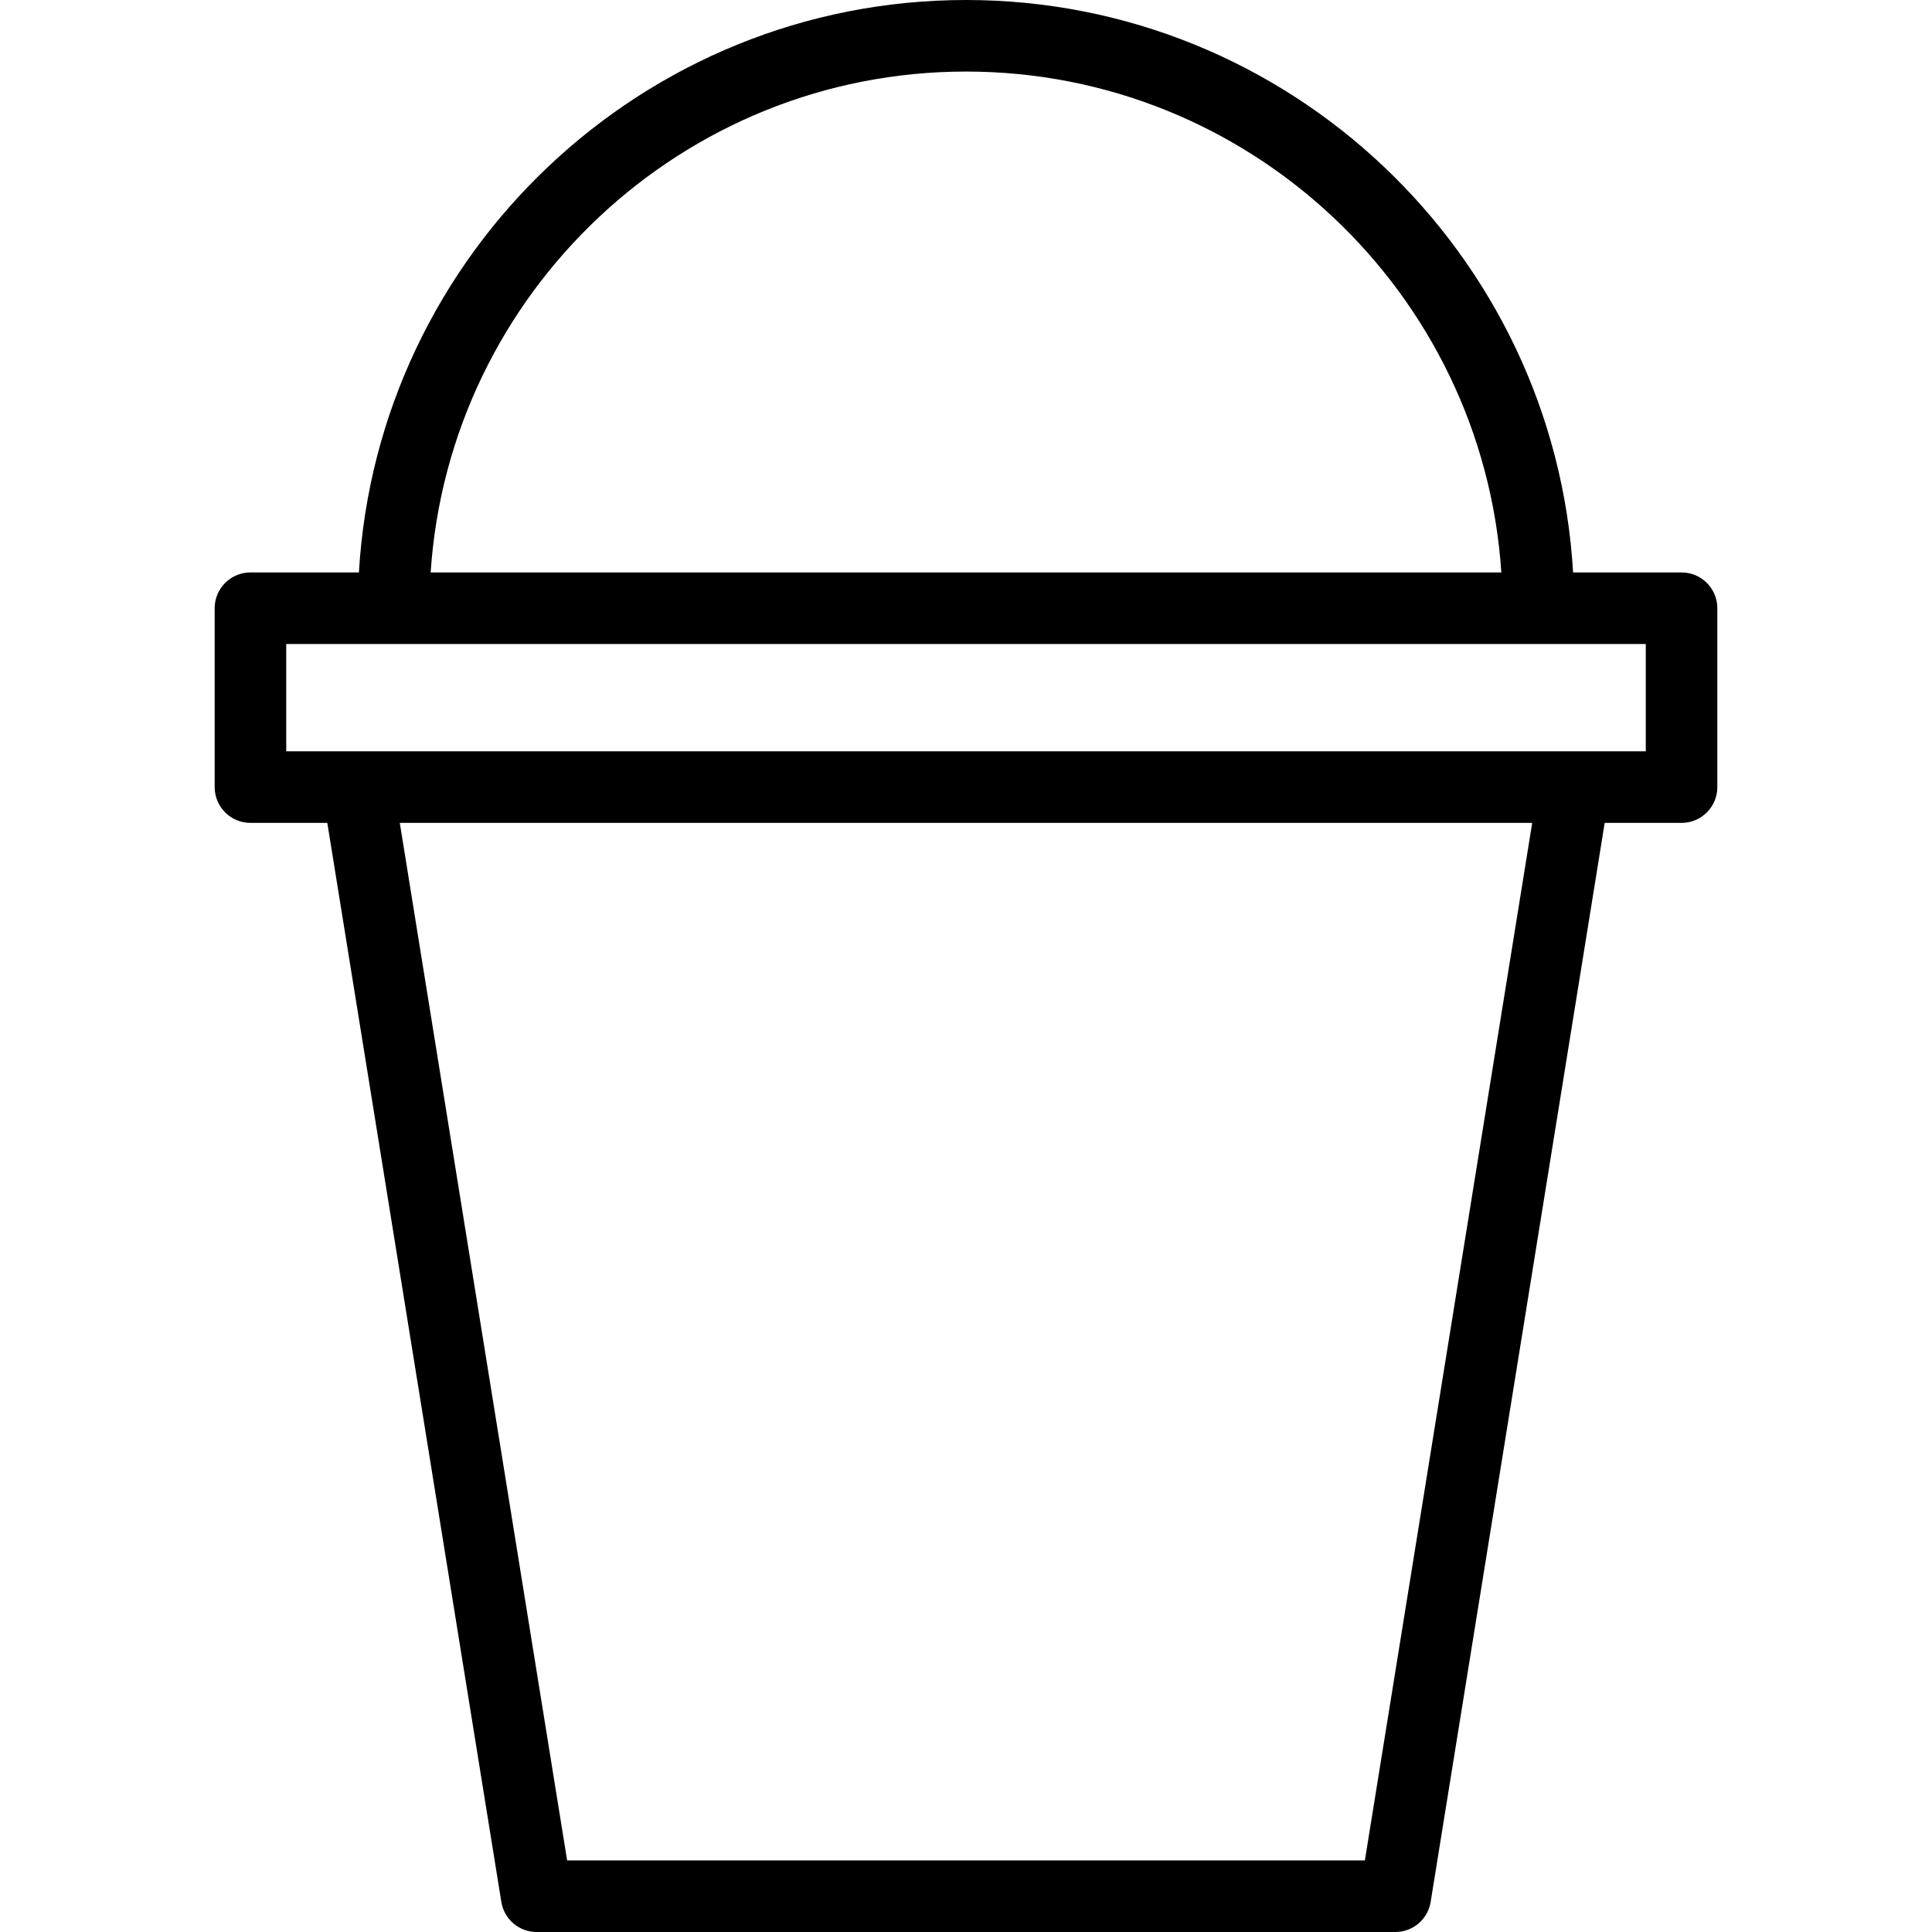 <?xml version="1.0" encoding="iso-8859-1"?>
<!-- Generator: Adobe Illustrator 19.0.0, SVG Export Plug-In . SVG Version: 6.00 Build 0)  -->
<svg version="1.1" id="Layer_1" xmlns="http://www.w3.org/2000/svg" xmlns:xlink="http://www.w3.org/1999/xlink" x="0px" y="0px"
	 viewBox="0 0 512 512" style="enable-background:new 0 0 512 512;" xml:space="preserve">
<g>
	<g>
		<path class="bucket" d="M445.63,151.704h-28.746C411.956,67.225,341.692,0,256,0S100.044,67.225,95.116,151.704H66.37
			c-5.236,0-9.481,4.245-9.481,9.482v47.407c0,5.236,4.245,9.482,9.481,9.482H86.74l46.121,285.954
			c0.741,4.595,4.708,7.972,9.361,7.972h227.556c4.653,0,8.62-3.377,9.361-7.972l46.121-285.954h20.369
			c5.236,0,9.481-4.245,9.481-9.482v-47.407C455.111,155.949,450.866,151.704,445.63,151.704z M256,18.963
			c75.232,0,136.971,58.728,141.871,132.741H114.129C119.029,77.691,180.768,18.963,256,18.963z M361.704,493.037H150.296
			l-44.347-274.963h300.102L361.704,493.037z M436.148,199.111h-18.963H94.815H75.852v-28.444h360.296V199.111z"/>
	</g>
</g>
<g>
</g>
<g>
</g>
<g>
</g>
<g>
</g>
<g>
</g>
<g>
</g>
<g>
</g>
<g>
</g>
<g>
</g>
<g>
</g>
<g>
</g>
<g>
</g>
<g>
</g>
<g>
</g>
<g>
</g>
</svg>
